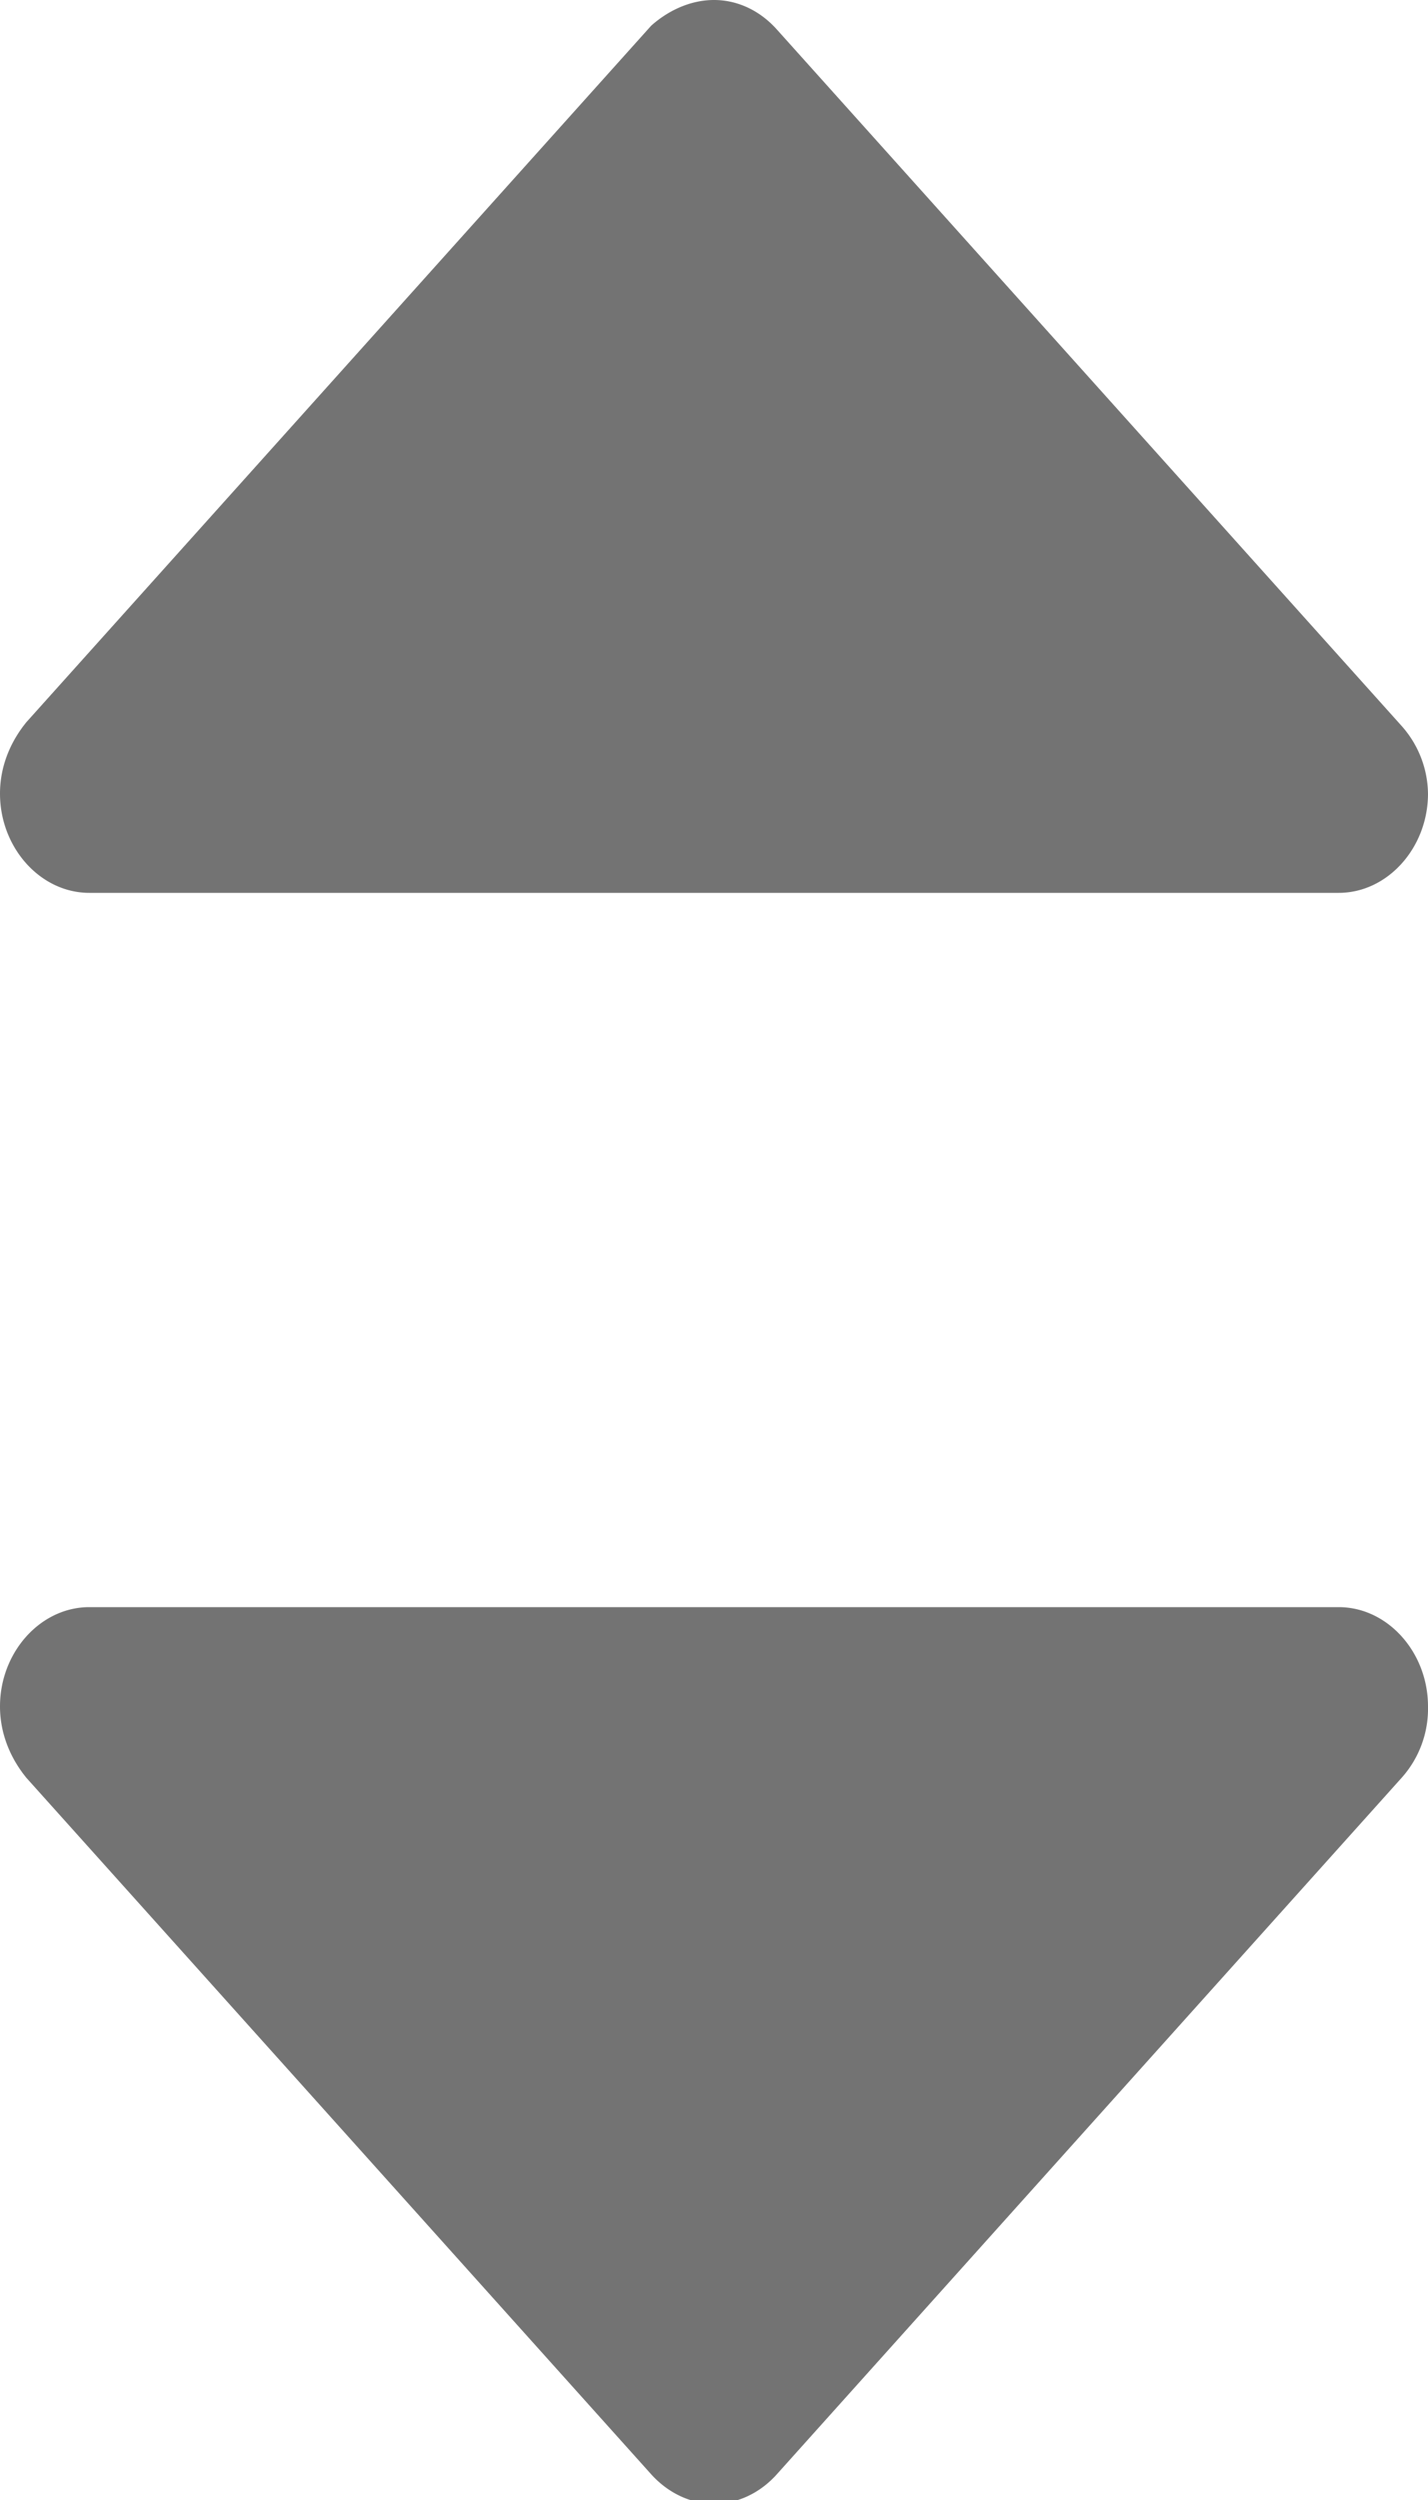 <svg xmlns="http://www.w3.org/2000/svg" width="8" height="14" fill="#161616" fill-rule="evenodd" fill-opacity=".6"><path d="M8 9.556C8 9.252 7.773 9 7.5 9h-7c-.273 0-.5.252-.5.556 0 .148.055.286.148.4l3.5 3.9c.094.104.22.165.352.165s.258-.06.352-.165l3.5-3.9A.58.58 0 0 0 8 9.556zm0-5.112C8 4.748 7.773 5 7.5 5h-7C.227 5 0 4.748 0 4.444c0-.148.055-.286.148-.4l3.5-3.9C3.742.06 3.867 0 4 0s.258.06.352.165l3.5 3.9a.58.58 0 0 1 .148.39z"/></svg>